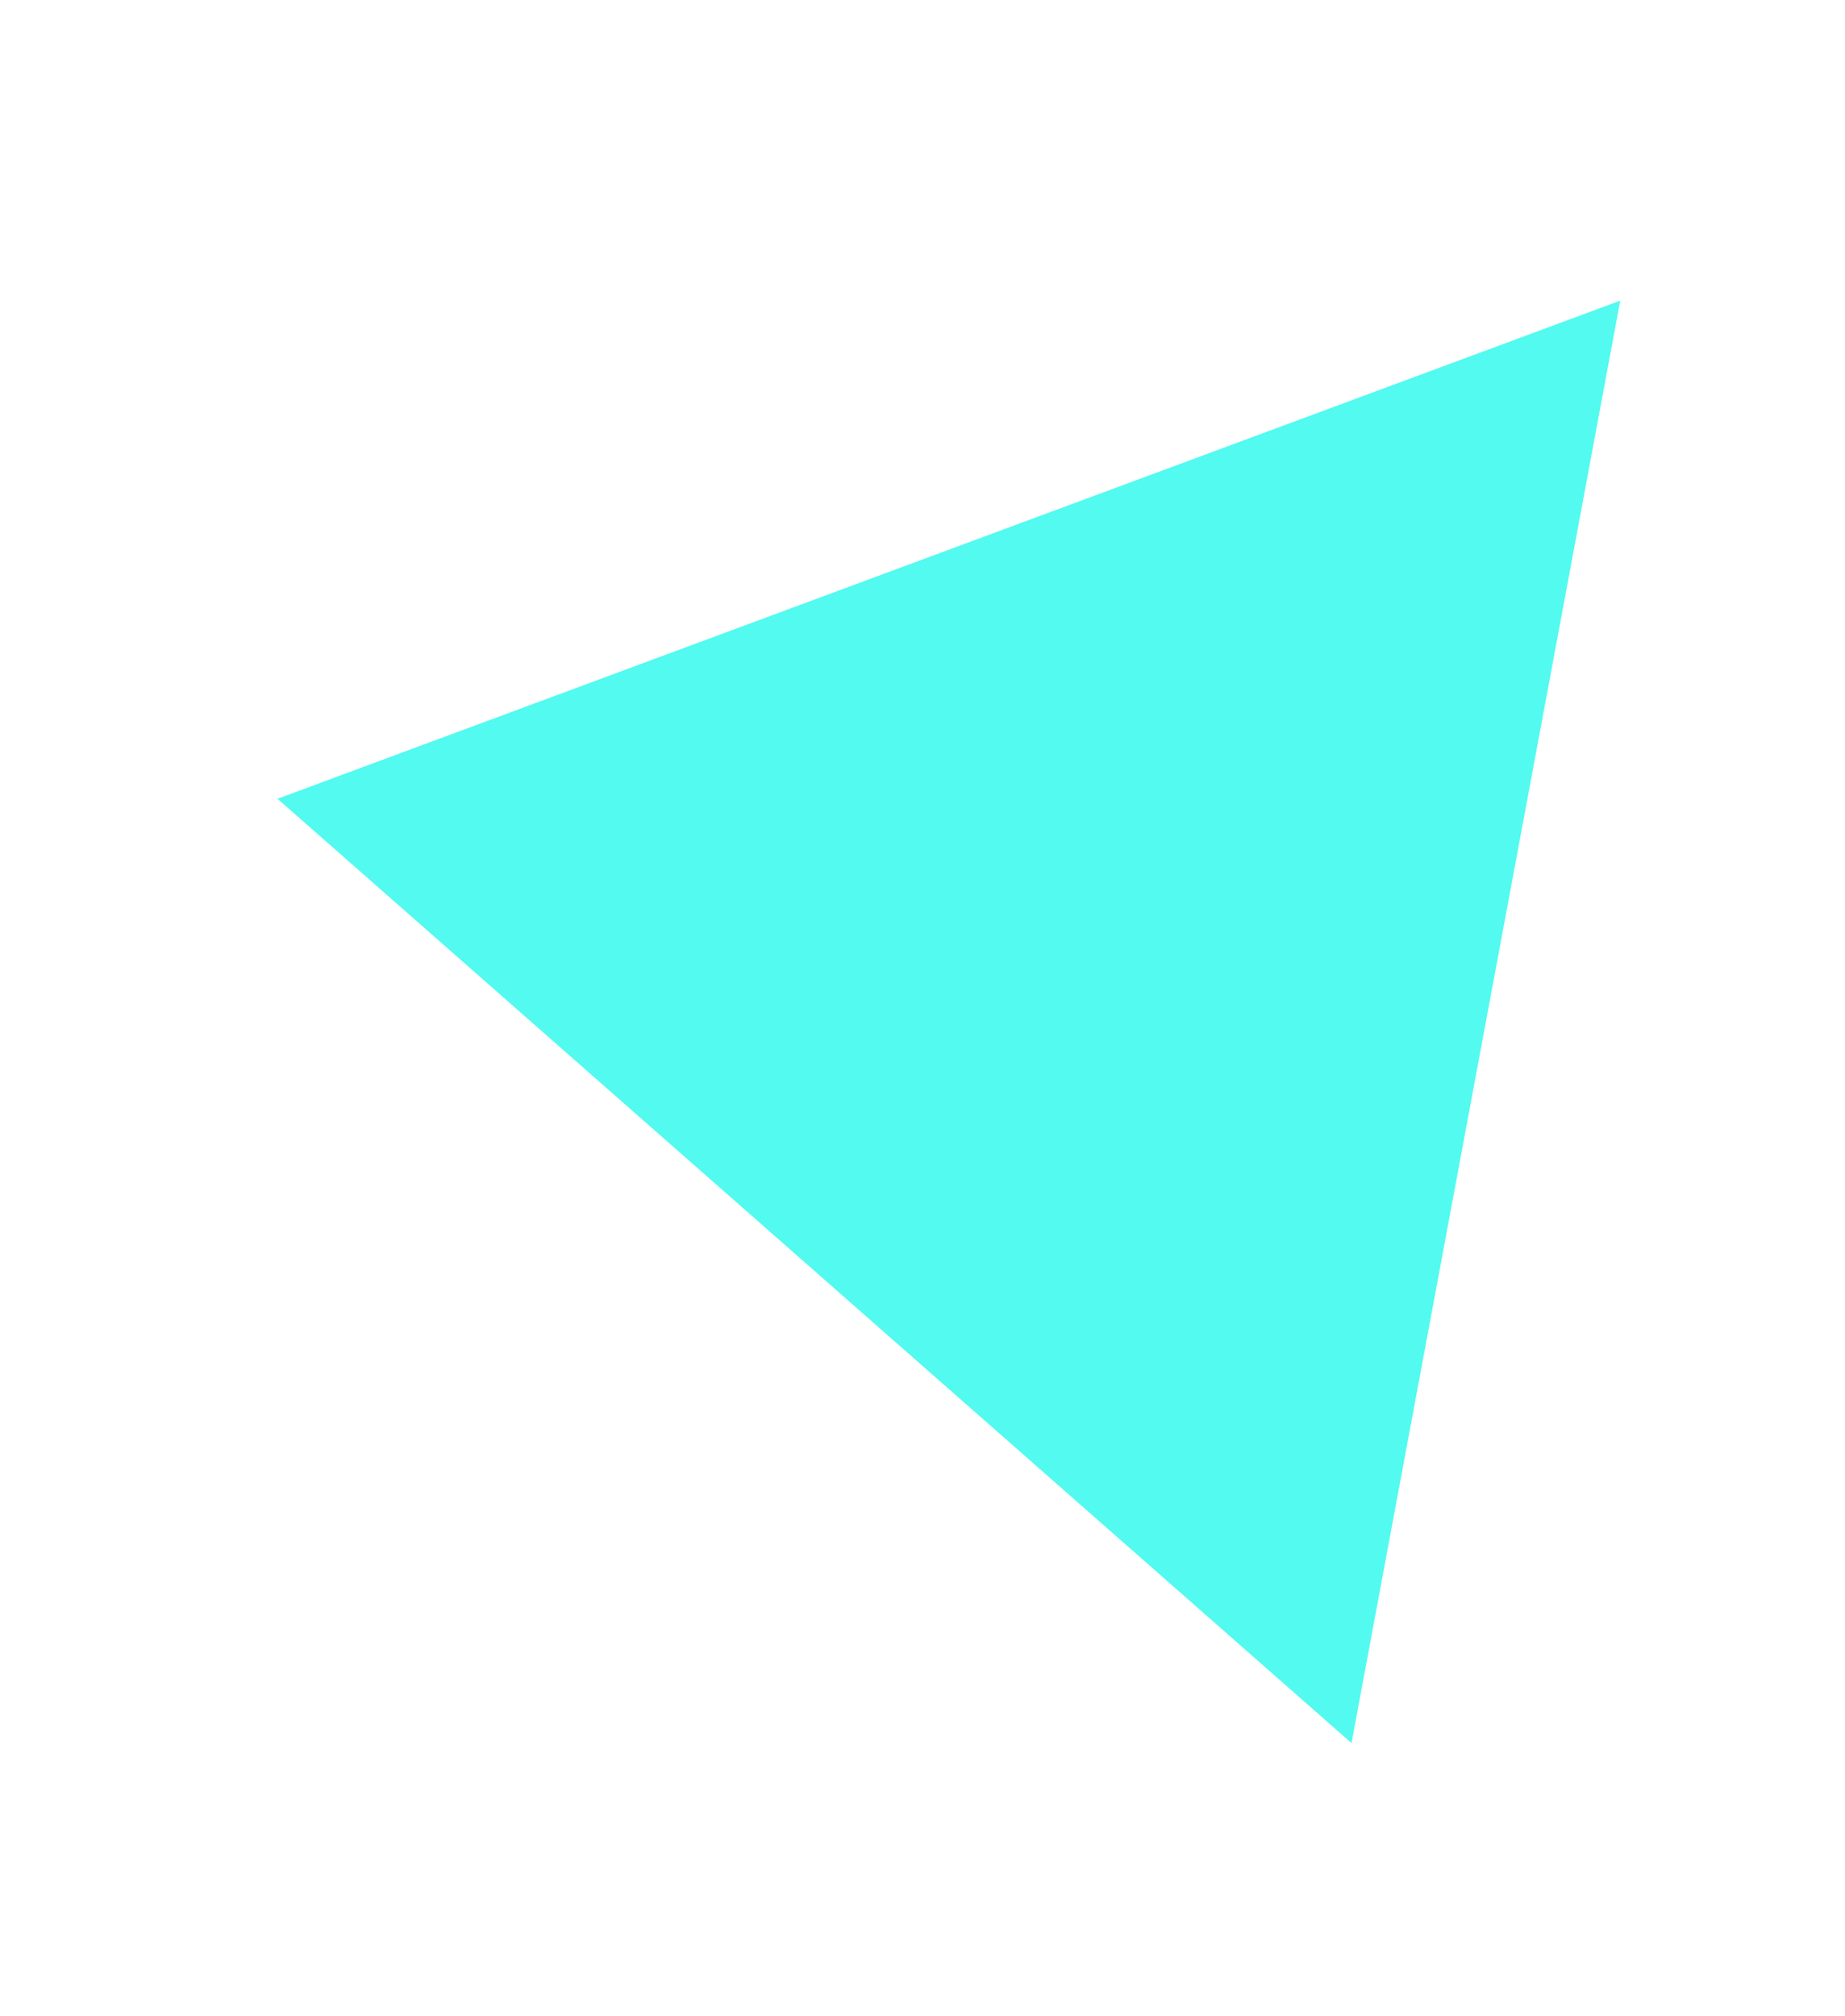 <svg xmlns="http://www.w3.org/2000/svg" width="281" height="307" fill="none" viewBox="-20 -20 281 307"><path fill="#52FAF0" fill-rule="evenodd" d="M226.769 25.773 L22.264 101.624 L185.836 245.405 L226.769 25.773Z" clip-rule="evenodd" filter="url(#shadow)"/><filter id="shadow" width="200%" height="200%" x="-50%" y="-50%"><feOffset dx="0" dy="0" in="SourceGraphic" result="offOut"/><feGaussianBlur in="offOut" result="blurOut" stdDeviation="10"/><feBlend in="SourceGraphic" in2="blurOut" mode="normal"/></filter></svg>